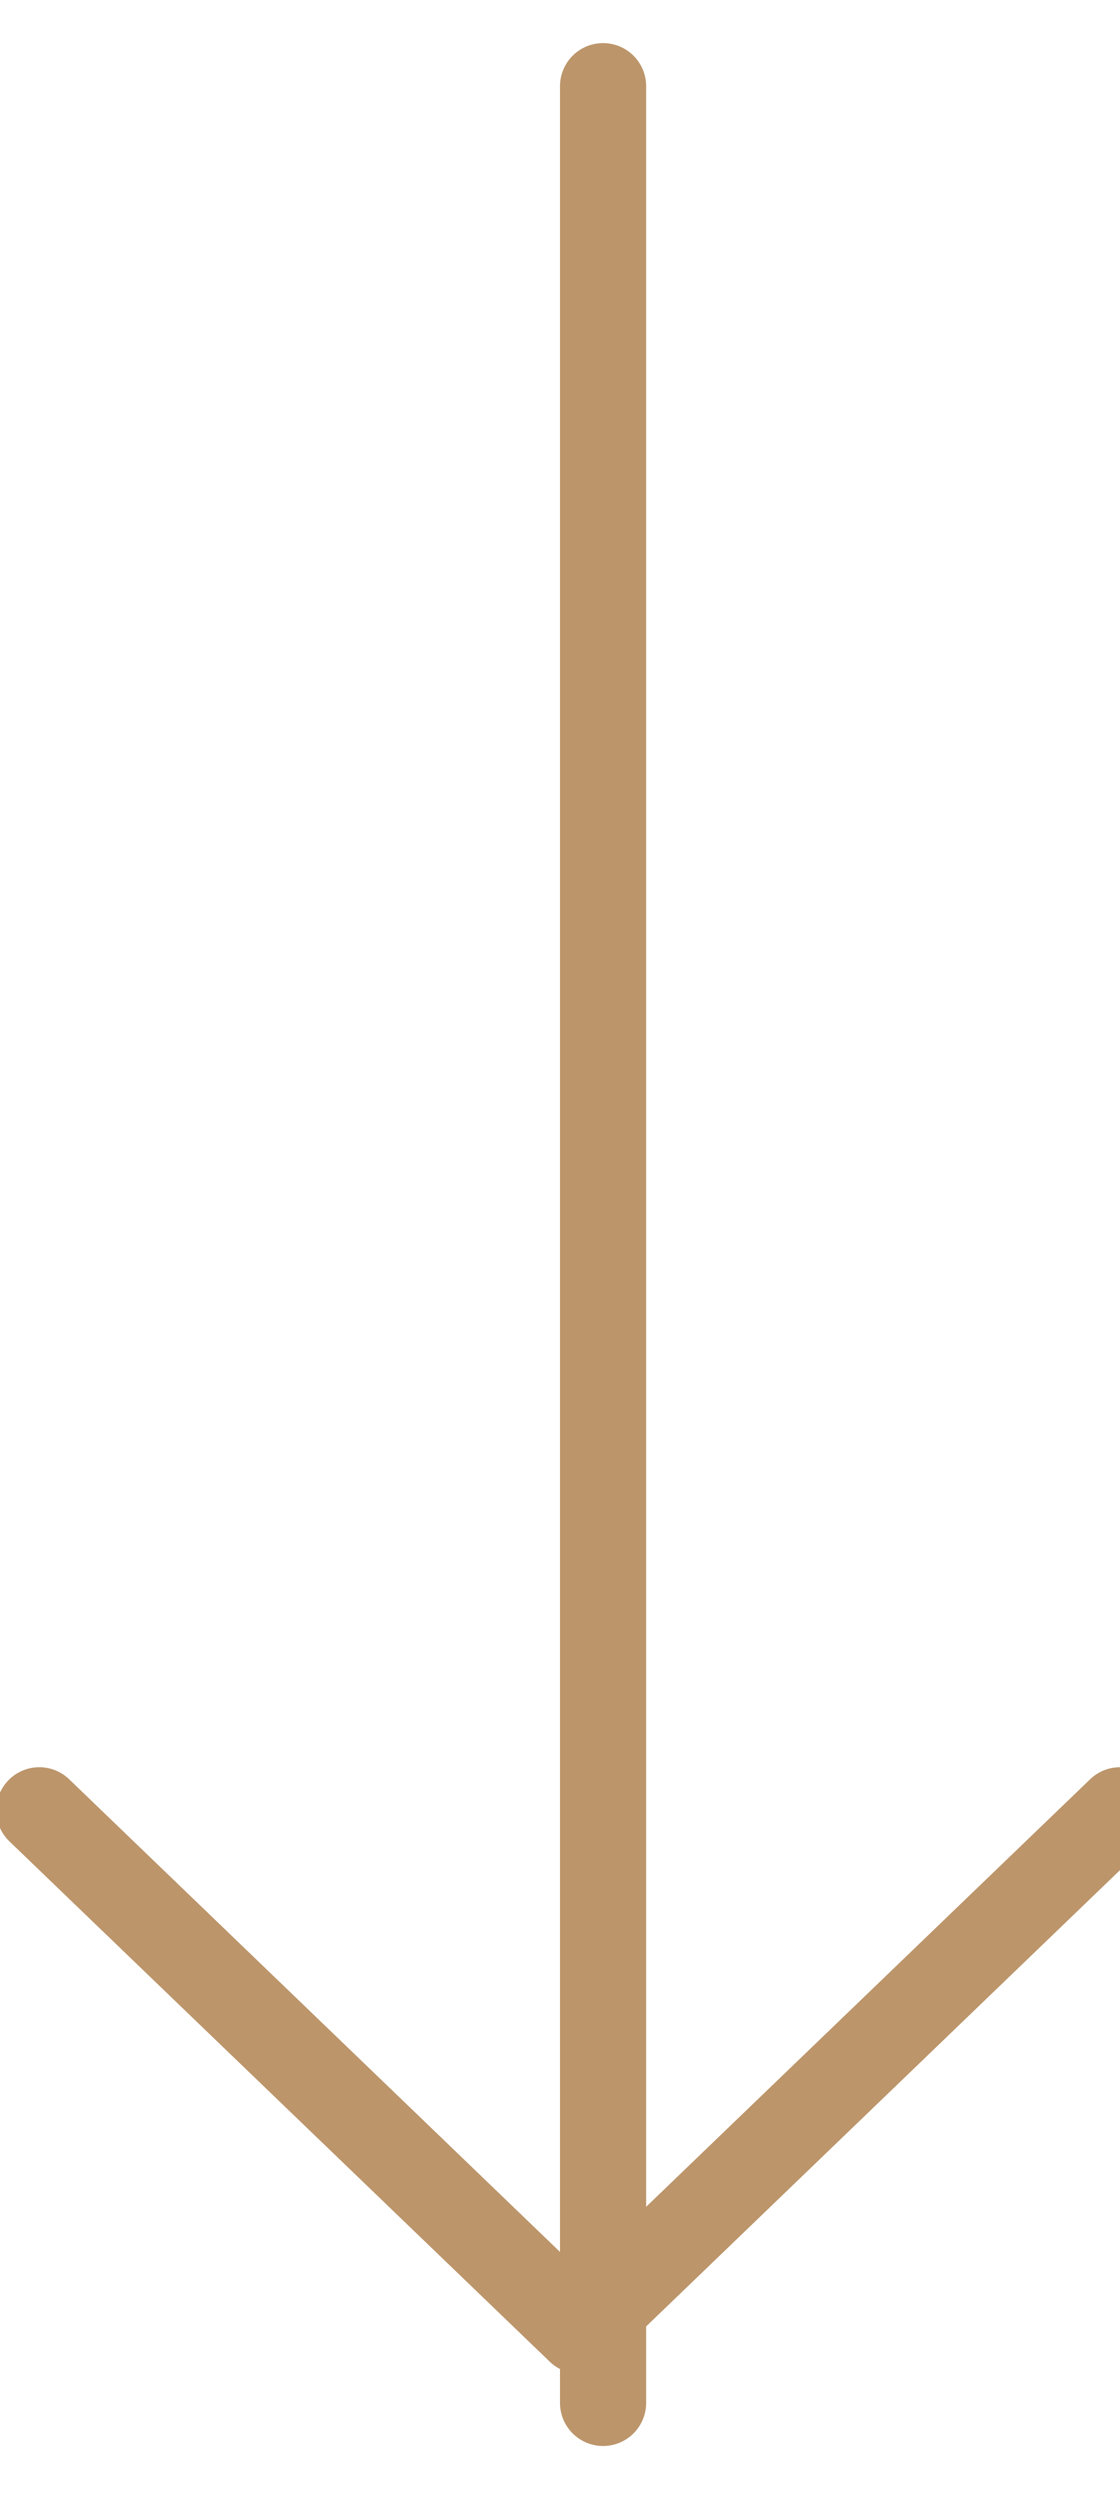 <?xml version="1.0" encoding="UTF-8" standalone="no"?>
<svg width="13px" height="29px" viewBox="0 0 13 29" version="1.1" xmlns="http://www.w3.org/2000/svg" xmlns:xlink="http://www.w3.org/1999/xlink">
    <!-- Generator: Sketch 41.2 (35397) - http://www.bohemiancoding.com/sketch -->
    <title>arrow_head_down</title>
    <desc>Created with Sketch.</desc>
    <defs></defs>
    <g id="Website" stroke="none" stroke-width="1" fill="none" fill-rule="evenodd" stroke-linecap="round" stroke-linejoin="round">
        <g id="home" transform="translate(-714, -954)" stroke="#BC956A">
            <g id="arrow_head_down" transform="translate(720.5, 968.5) rotate(-270) translate(-720.5, -968.5) translate(707, 962)">
                <path d="M0,6 L26.874,6" id="Stroke-1"></path>
                <polyline id="Stroke-3" points="20 12.544 26.036 6.272 20 -1.13686838e-13"></polyline>
            </g>
        </g>
    </g>
</svg>